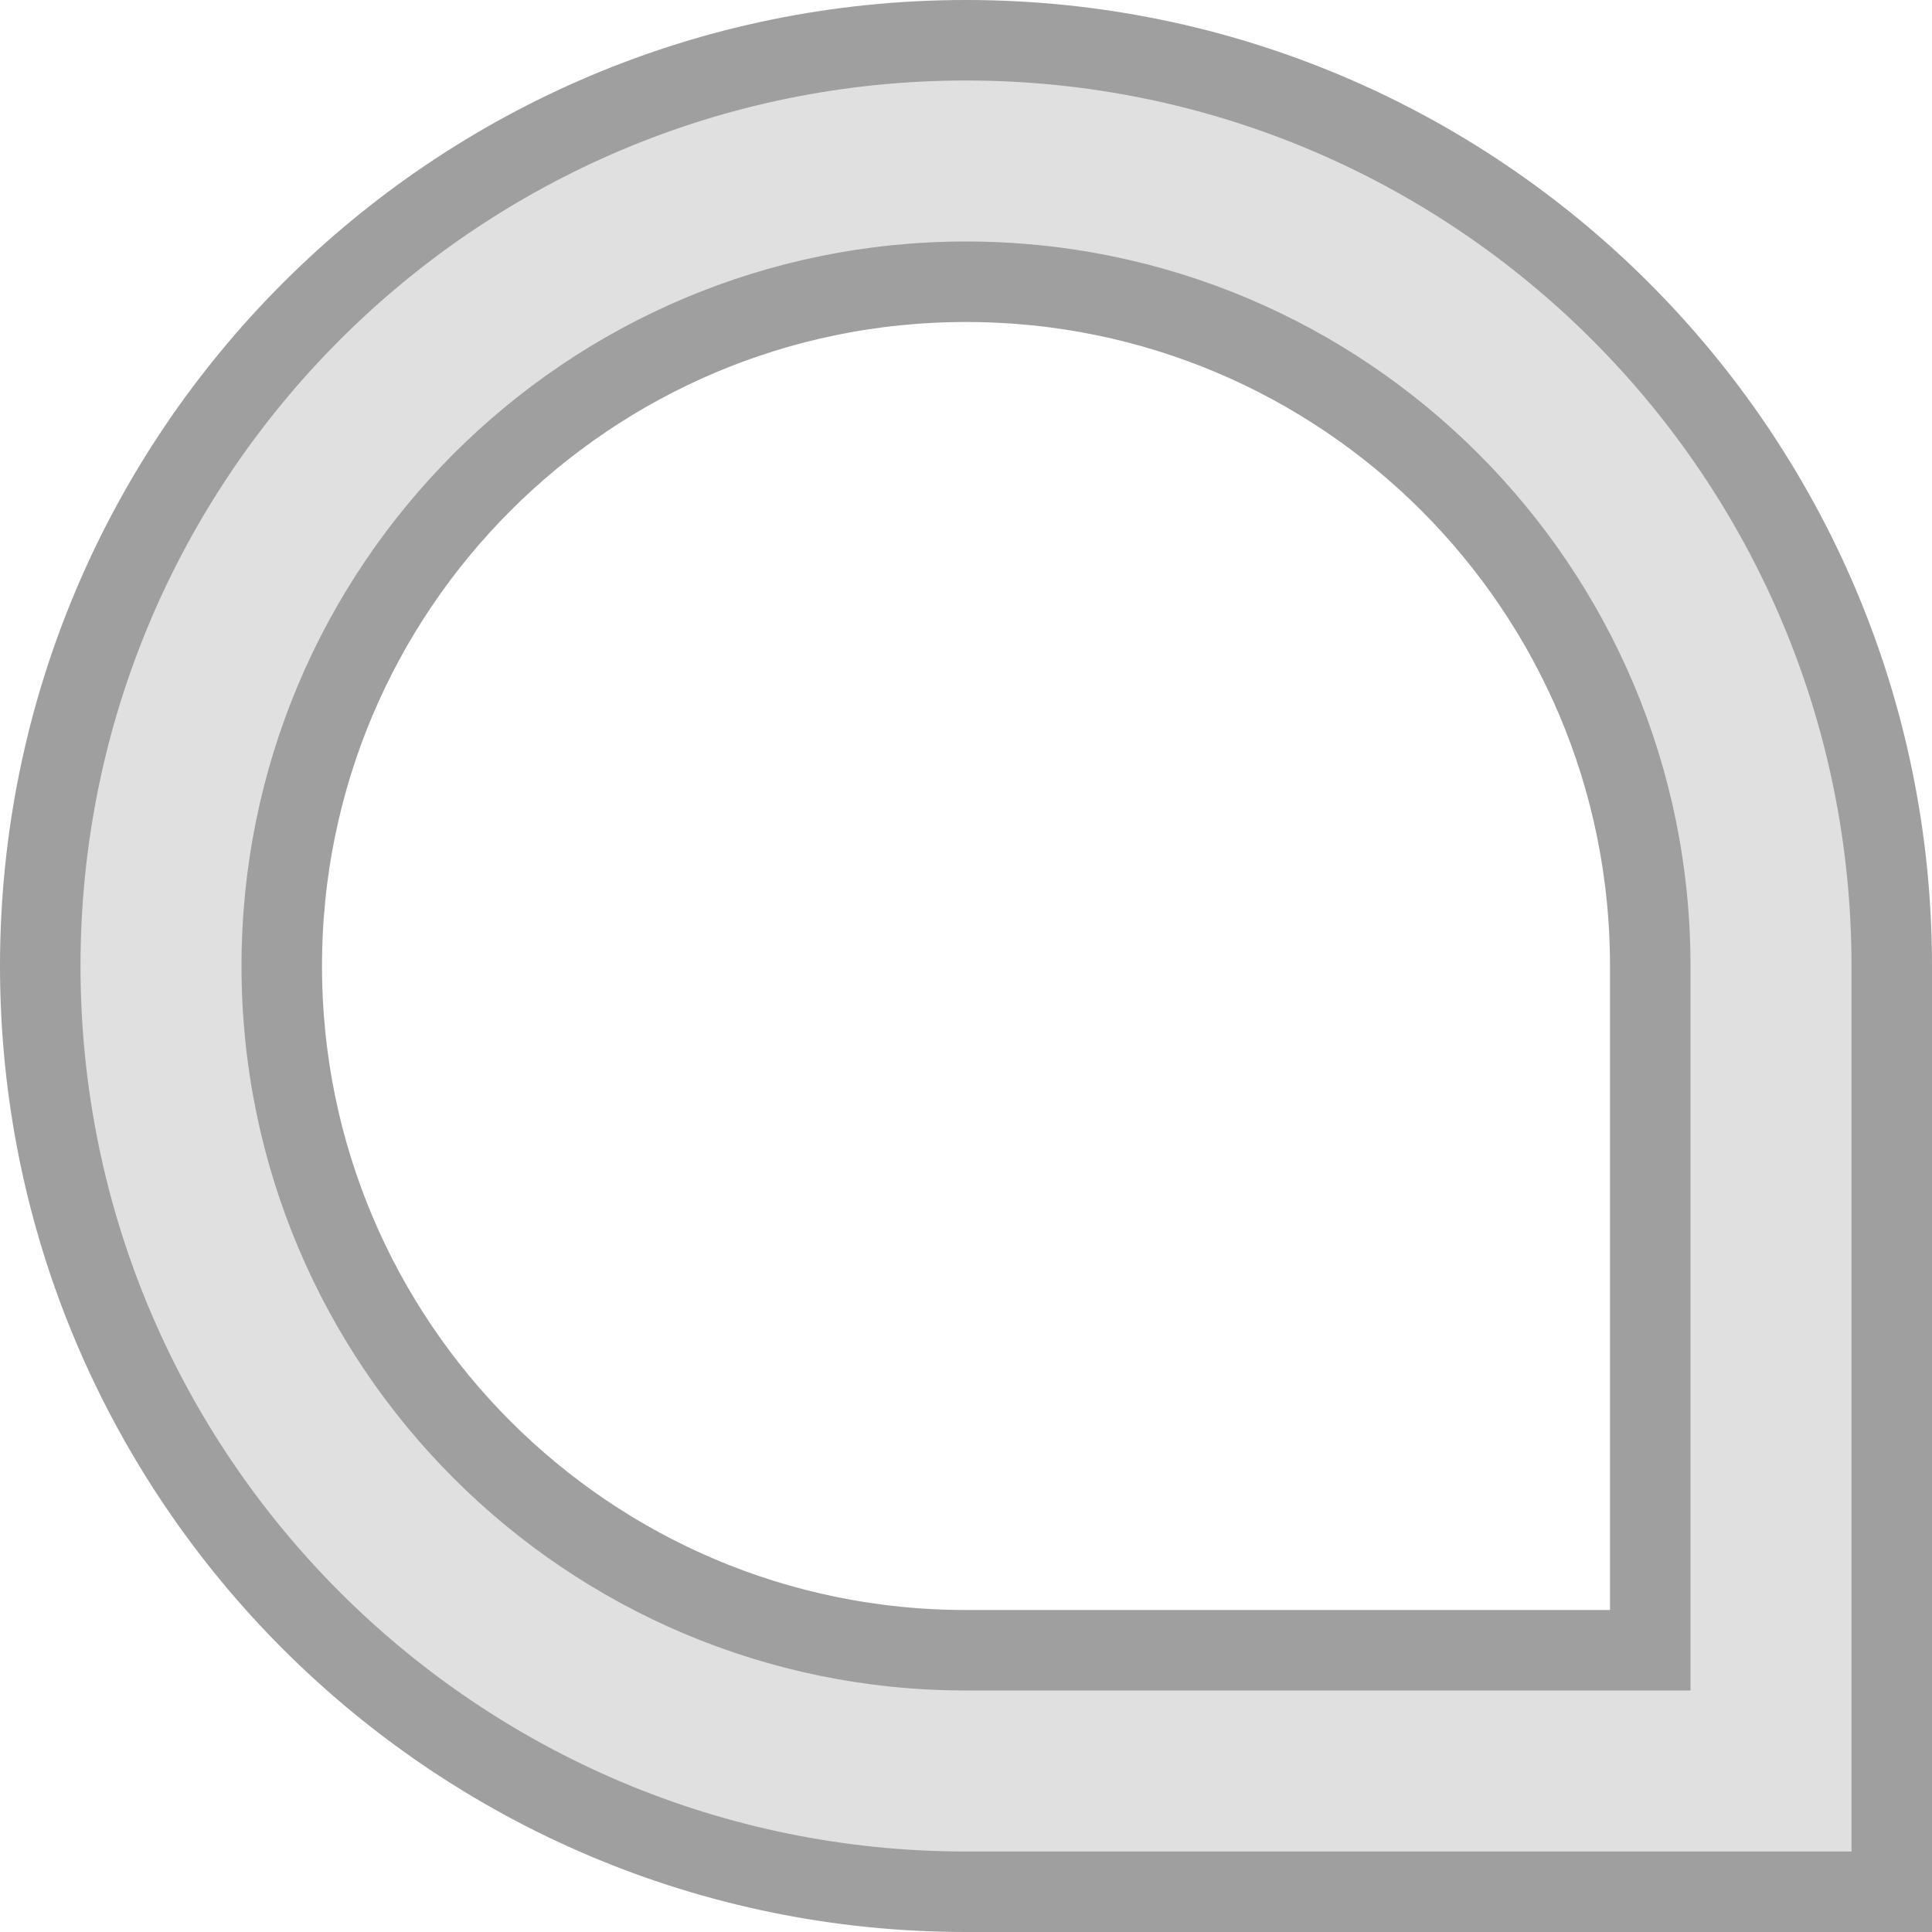 <?xml version="1.0" encoding="UTF-8" standalone="no"?>
<!-- Created with Inkscape (http://www.inkscape.org/) -->

<svg
   xmlns:dc="http://purl.org/dc/elements/1.1/"
   xmlns:cc="http://creativecommons.org/ns#"
   xmlns:rdf="http://www.w3.org/1999/02/22-rdf-syntax-ns#"
   xmlns:svg="http://www.w3.org/2000/svg"
   xmlns="http://www.w3.org/2000/svg"
   xmlns:sodipodi="http://sodipodi.sourceforge.net/DTD/sodipodi-0.dtd"
   xmlns:inkscape="http://www.inkscape.org/namespaces/inkscape"
   version="1.1"
   width="24"
   height="24"
   id="svg3053"
   inkscape:version="0.91 r13725"
   sodipodi:docname="konversation.svgz">
  <sodipodi:namedview
     pagecolor="#323232"
     bordercolor="#666666"
     borderopacity="1"
     objecttolerance="10"
     gridtolerance="10"
     guidetolerance="10"
     inkscape:pageopacity="1"
     inkscape:pageshadow="2"
     inkscape:window-width="1920"
     inkscape:window-height="1056"
     id="namedview10"
     showgrid="false"
     inkscape:showpageshadow="false"
     showborder="false"
     inkscape:zoom="1"
     inkscape:cx="14.444261"
     inkscape:cy="10.527434"
     inkscape:window-x="0"
     inkscape:window-y="-3"
     inkscape:window-maximized="1"
     inkscape:current-layer="svg3053">
    <inkscape:grid
       type="xygrid"
       id="grid2985"
       empspacing="4"
       visible="true"
       enabled="true"
       snapvisiblegridlinesonly="true" />
  </sodipodi:namedview>
  <defs
     id="defs3055" />
  <g
     id="konversation"
     transform="translate(28,-1.9073486e-6)">
    <rect
       y="1.9073486e-06"
       x="-28"
       height="24"
       width="24"
       id="rect2995"
       style="opacity:0.375;fill:none;stroke:none" />
    <path
       id="path2994"
       transform="translate(-28,1.9073486e-6)"
       d="M 12 1 C 5.925 1 1 5.925 1 12 C 1 18.075 5.925 23 12 23 L 23 23 L 23 12 C 23 5.925 18.075 1 12 1 z M 12 3 C 16.971 3 21 7.029 21 12 L 21 21 L 12 21 C 7.029 21 3 16.971 3 12 C 3 7.029 7.029 3 12 3 z "
       style="color:#000000;fill:none;fill-opacity:1;fill-rule:nonzero;stroke:#000000;stroke-width:2;marker:none;visibility:visible;display:inline;overflow:visible;enable-background:accumulate;stroke-opacity:1;stroke-miterlimit:4;stroke-dasharray:none;opacity:0.375" />
    <path
       style="color:#000000;fill:#e0e0e0;fill-opacity:1;fill-rule:nonzero;stroke:none;stroke-width:1px;marker:none;visibility:visible;display:inline;overflow:visible;enable-background:accumulate"
       d="M 12 1 C 5.925 1 1 5.925 1 12 C 1 18.075 5.925 23 12 23 L 23 23 L 23 12 C 23 5.925 18.075 1 12 1 z M 12 3 C 16.971 3 21 7.029 21 12 L 21 21 L 12 21 C 7.029 21 3 16.971 3 12 C 3 7.029 7.029 3 12 3 z "
       transform="translate(-28,1.9073486e-6)"
       id="path3765" />
  </g>
</svg>
